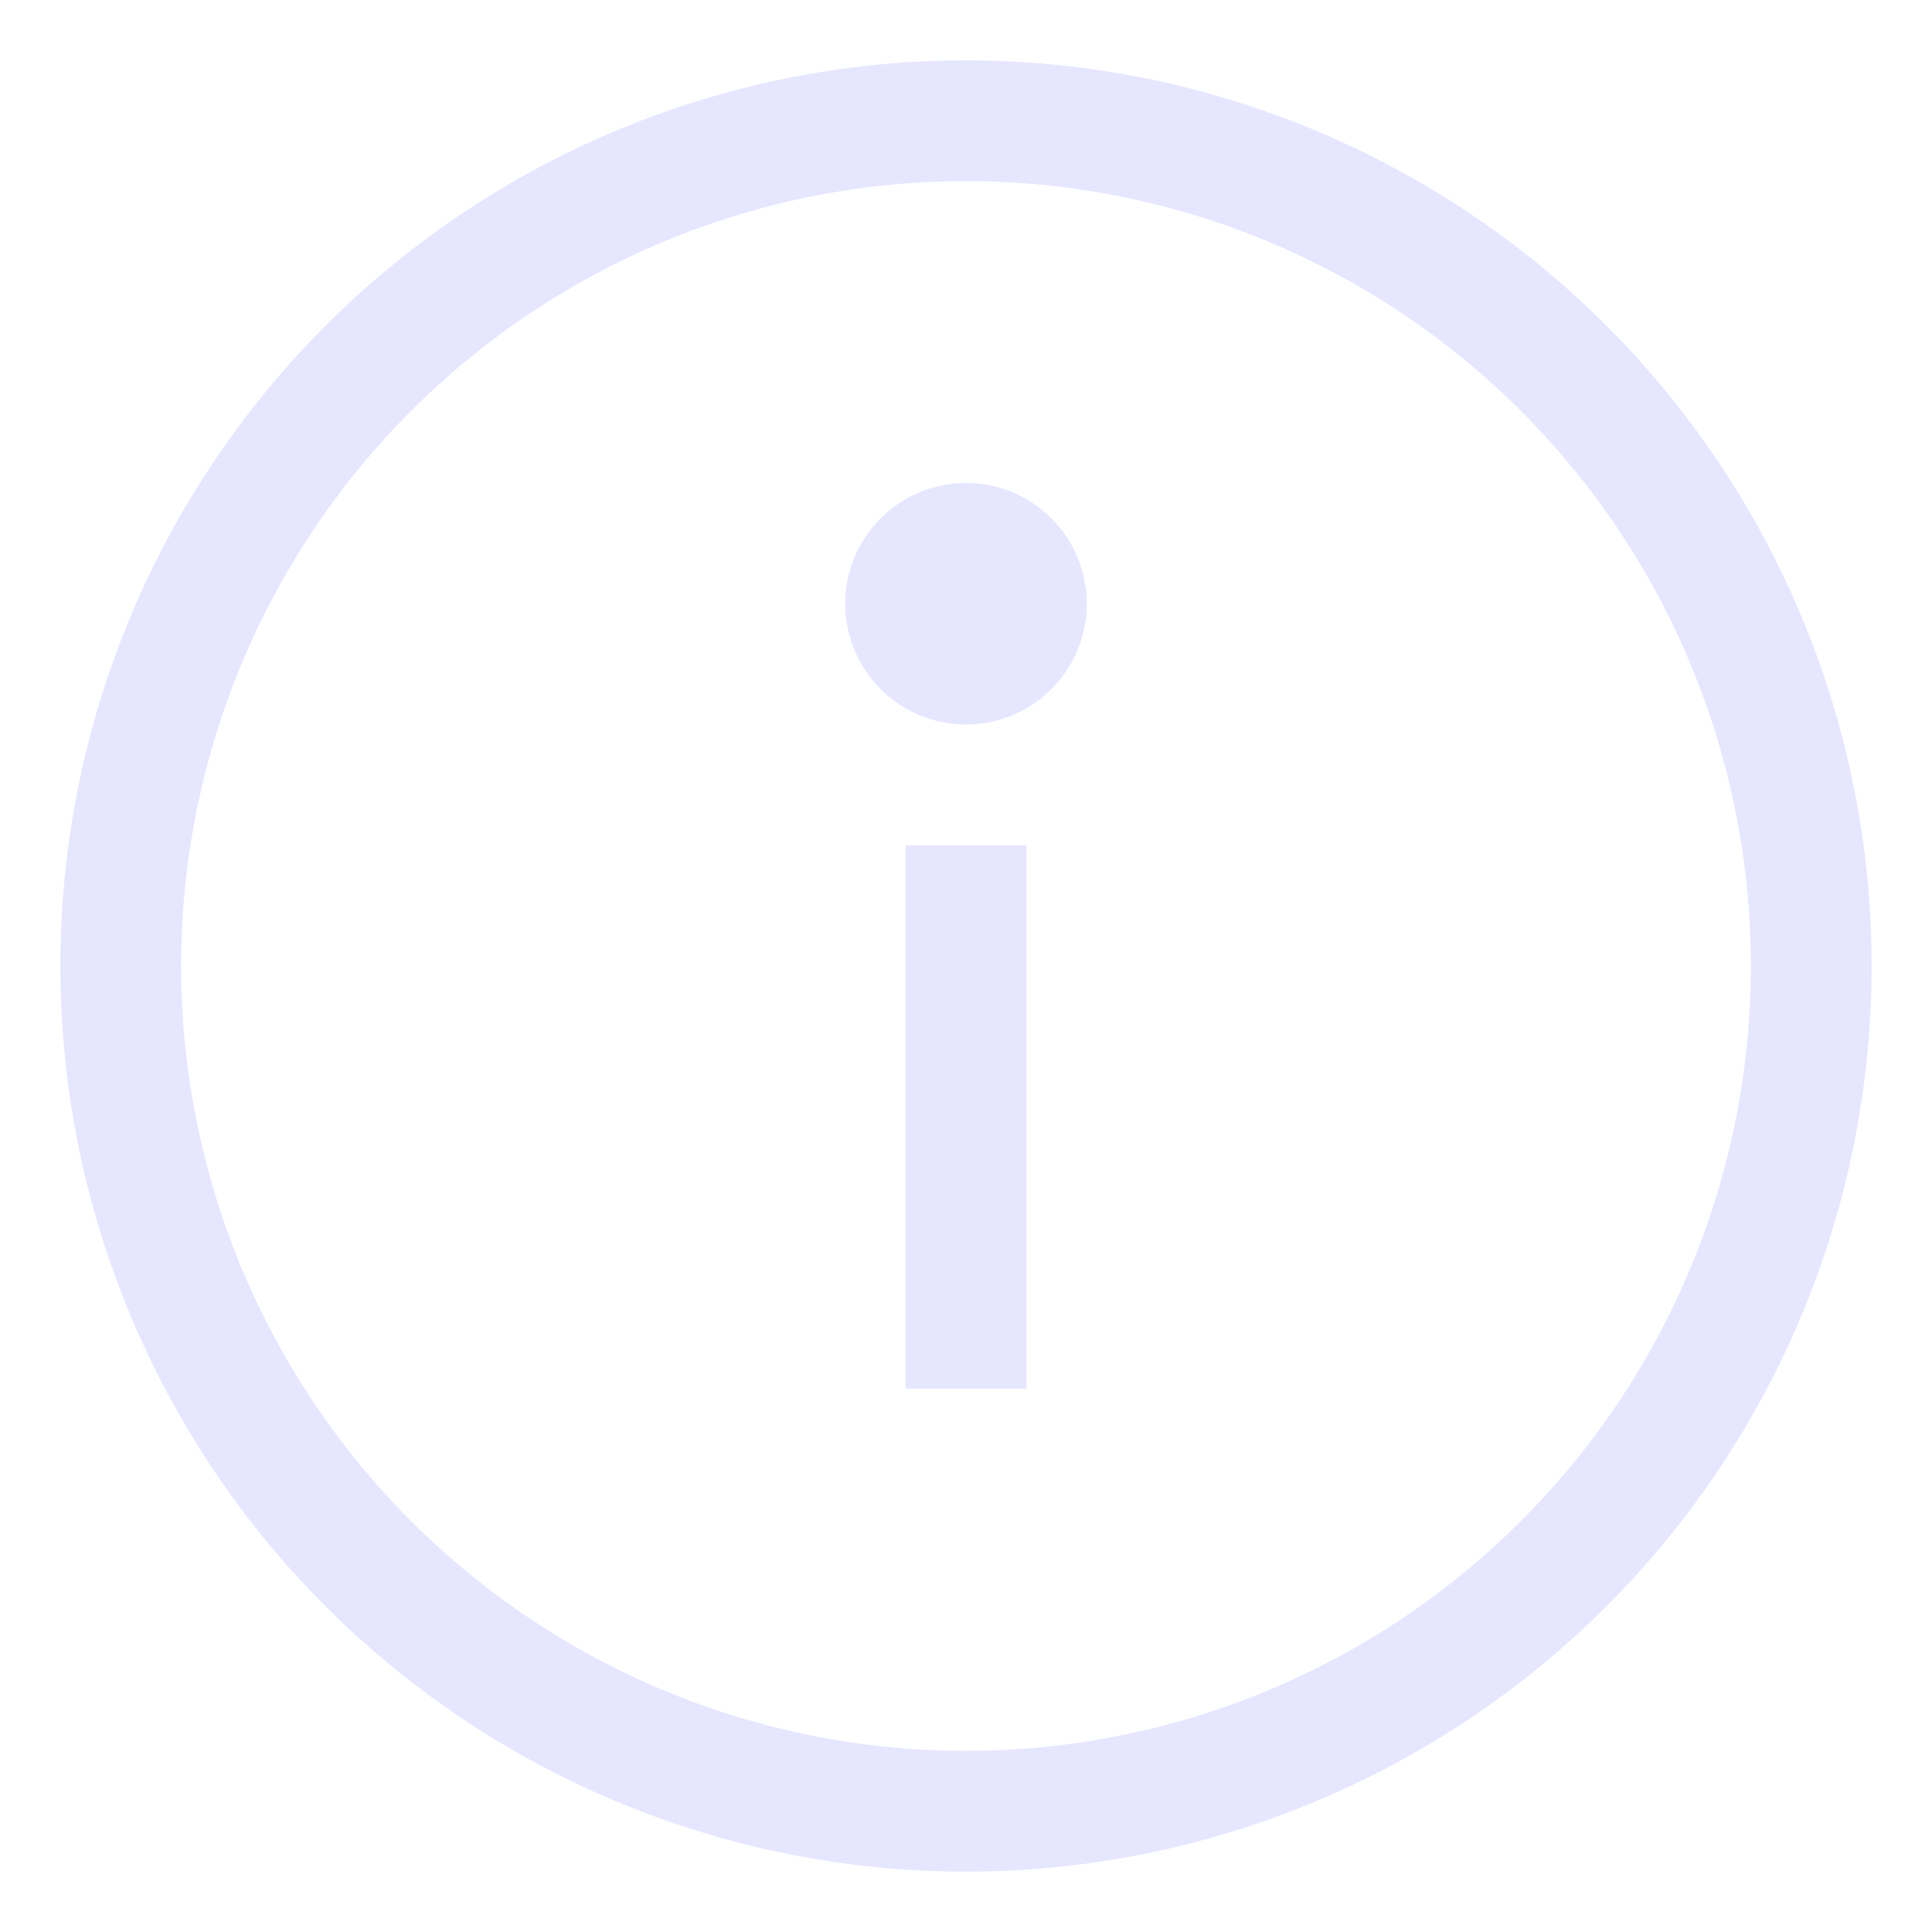 <?xml version="1.0" ?><svg viewBox="0 0 32 32" xmlns="http://www.w3.org/2000/svg"><defs><style>.cls-1{fill:#e6e6ff;}</style></defs><title/><g data-name="Layer 4" id="Layer_4"><path class="cls-1" d="M16,31A15,15,0,1,1,31,16,15,15,0,0,1,16,31ZM16,3A13,13,0,1,0,29,16,13,13,0,0,0,16,3Z"/><rect class="cls-1" height="9" width="2" x="15" y="14"/><path class="cls-1" d="M16,12a2,2,0,1,1,2-2A2,2,0,0,1,16,12Zm0-2Z"/></g></svg>